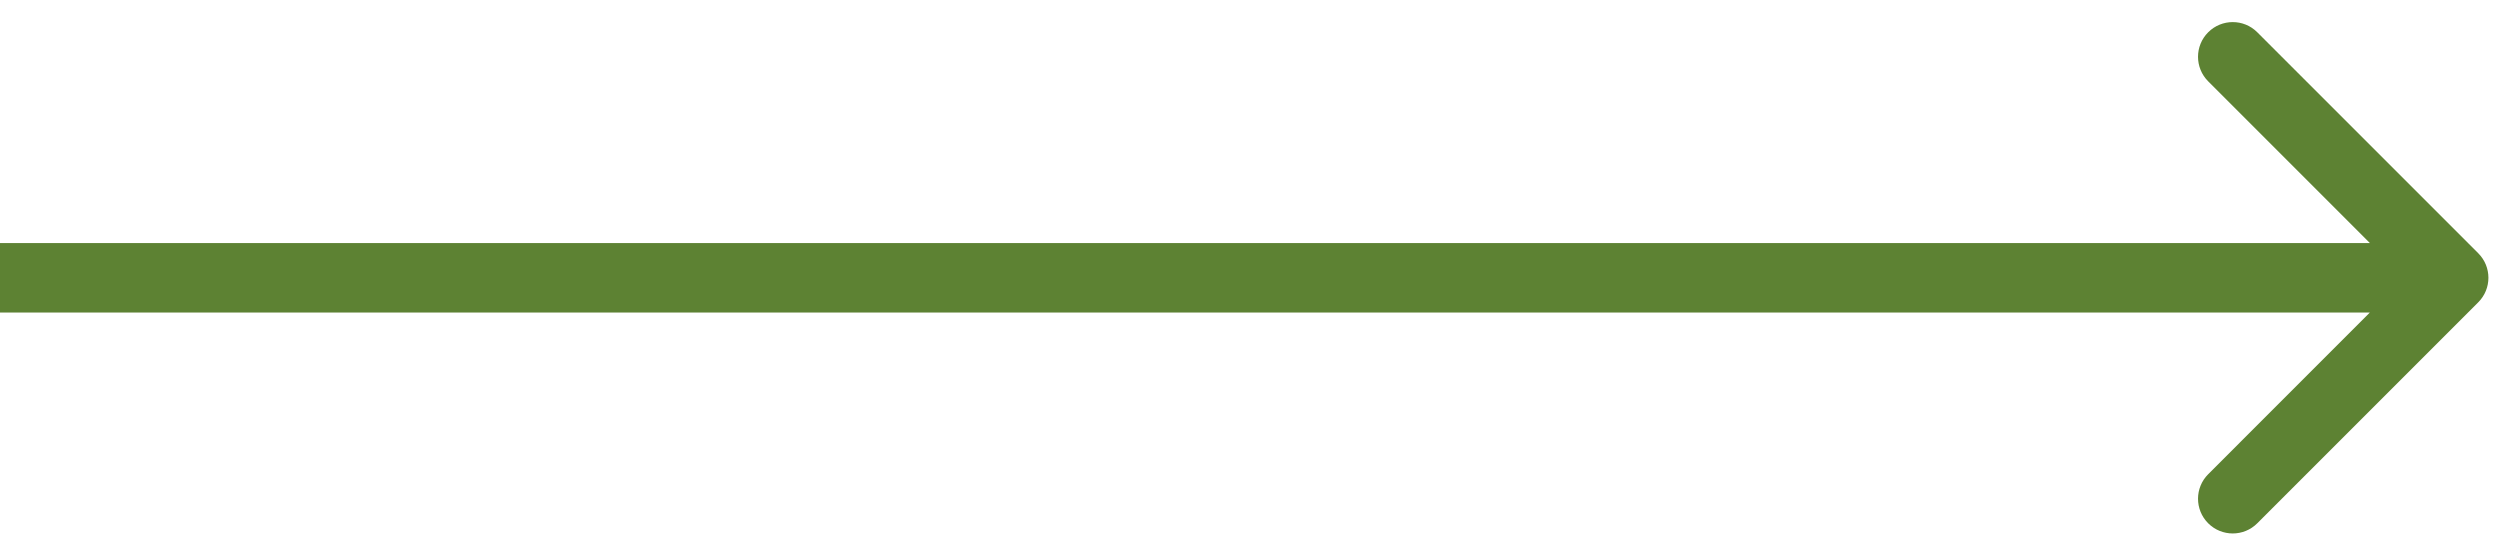 <svg width="54" height="12" viewBox="0 0 54 12" fill="none" xmlns="http://www.w3.org/2000/svg">
<path d="M53.53 6.53C53.823 6.237 53.823 5.763 53.53 5.47L48.757 0.697C48.465 0.404 47.99 0.404 47.697 0.697C47.404 0.99 47.404 1.464 47.697 1.757L51.939 6L47.697 10.243C47.404 10.536 47.404 11.01 47.697 11.303C47.99 11.596 48.465 11.596 48.757 11.303L53.53 6.53ZM6.55671e-08 6.75L53 6.75L53 5.25L-6.55671e-08 5.25L6.55671e-08 6.75Z" fill="#5D8233"/>
</svg>
